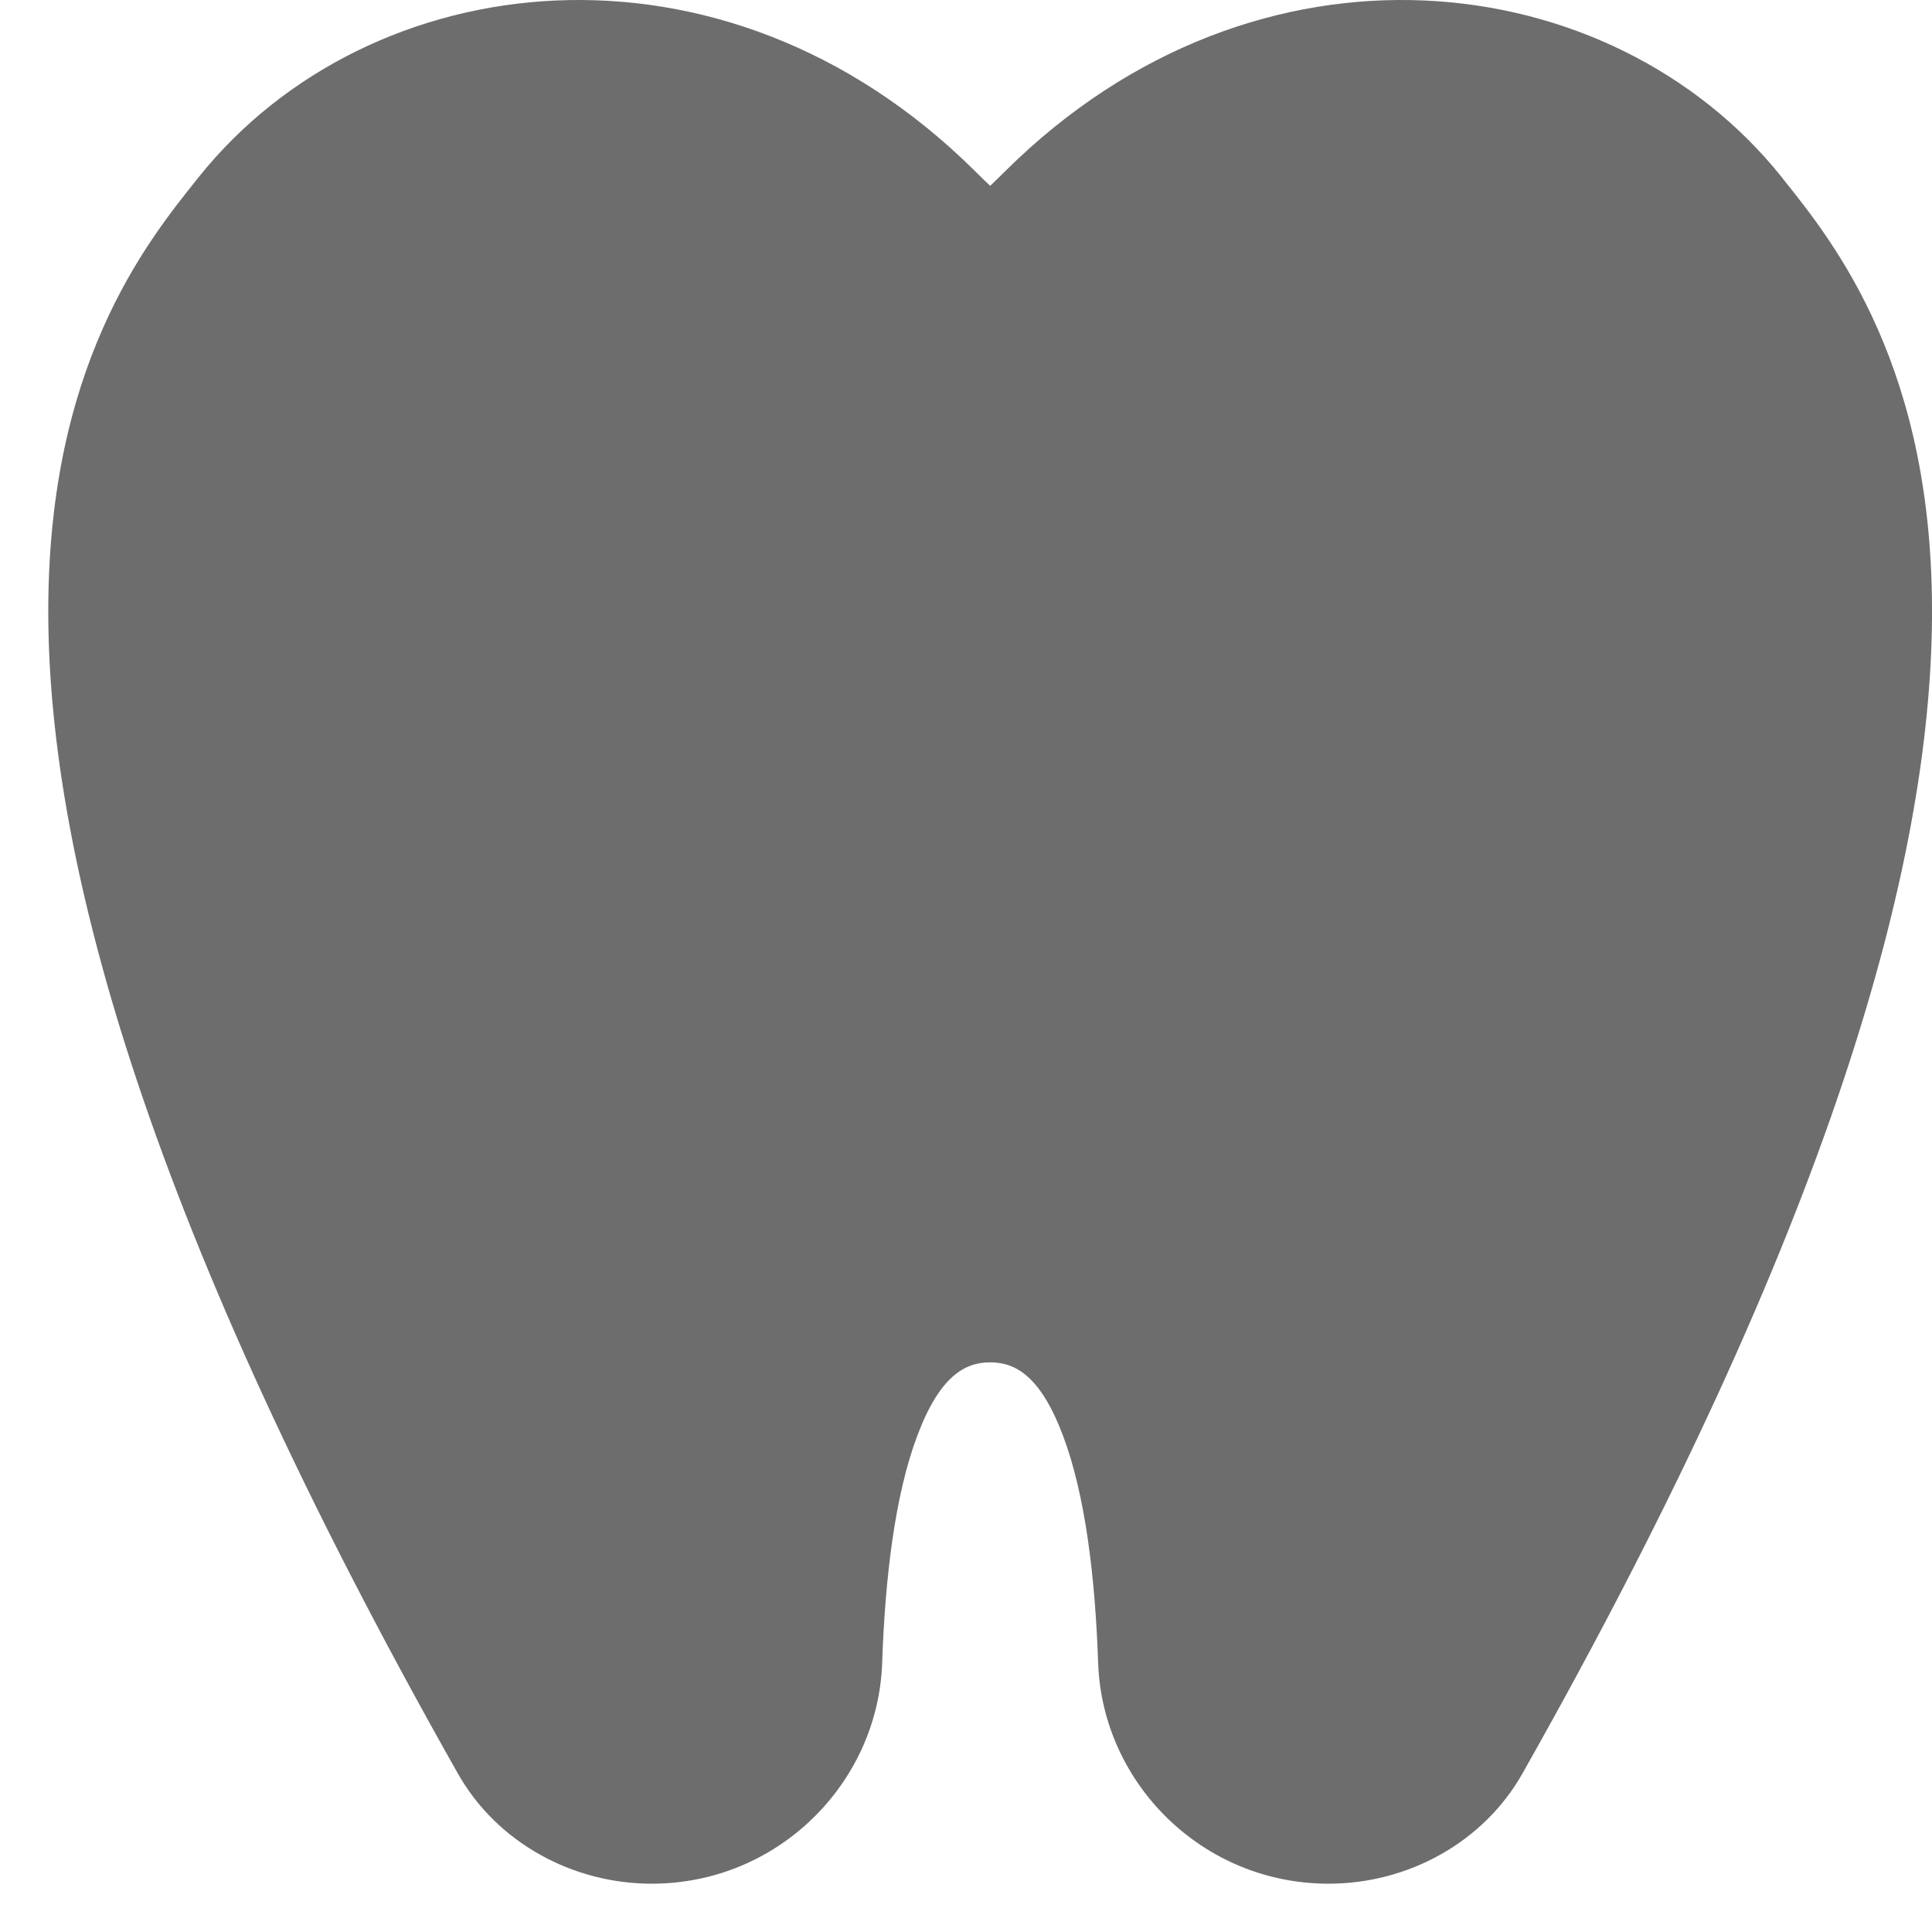 <svg width="20" height="20" viewBox="0 0 20 20" fill="none" xmlns="http://www.w3.org/2000/svg">
<path d="M18.442 1.831C16.68 -0.369 13.019 -0.817 10.411 1.767C10.357 1.821 10.303 1.873 10.25 1.924C10.197 1.873 10.143 1.821 10.089 1.767C7.481 -0.817 3.82 -0.369 2.059 1.831L2.039 1.856C1.782 2.177 1.385 2.671 1.064 3.401C0.732 4.152 0.49 5.124 0.5 6.404C0.52 8.943 1.529 12.679 4.739 18.358C5.145 19.077 5.93 19.5 6.746 19.5C8.058 19.5 9.089 18.454 9.132 17.216C9.162 16.343 9.262 15.485 9.494 14.867C9.726 14.248 9.985 14.103 10.25 14.103C10.515 14.103 10.774 14.248 11.006 14.867C11.238 15.485 11.338 16.343 11.368 17.216C11.411 18.454 12.442 19.5 13.754 19.5C14.57 19.5 15.355 19.077 15.761 18.358C18.971 12.679 19.98 8.943 20 6.404C20.01 5.124 19.768 4.152 19.436 3.401C19.115 2.671 18.718 2.177 18.461 1.856L18.442 1.831Z" fill="#6D6D6D"/>
</svg>
